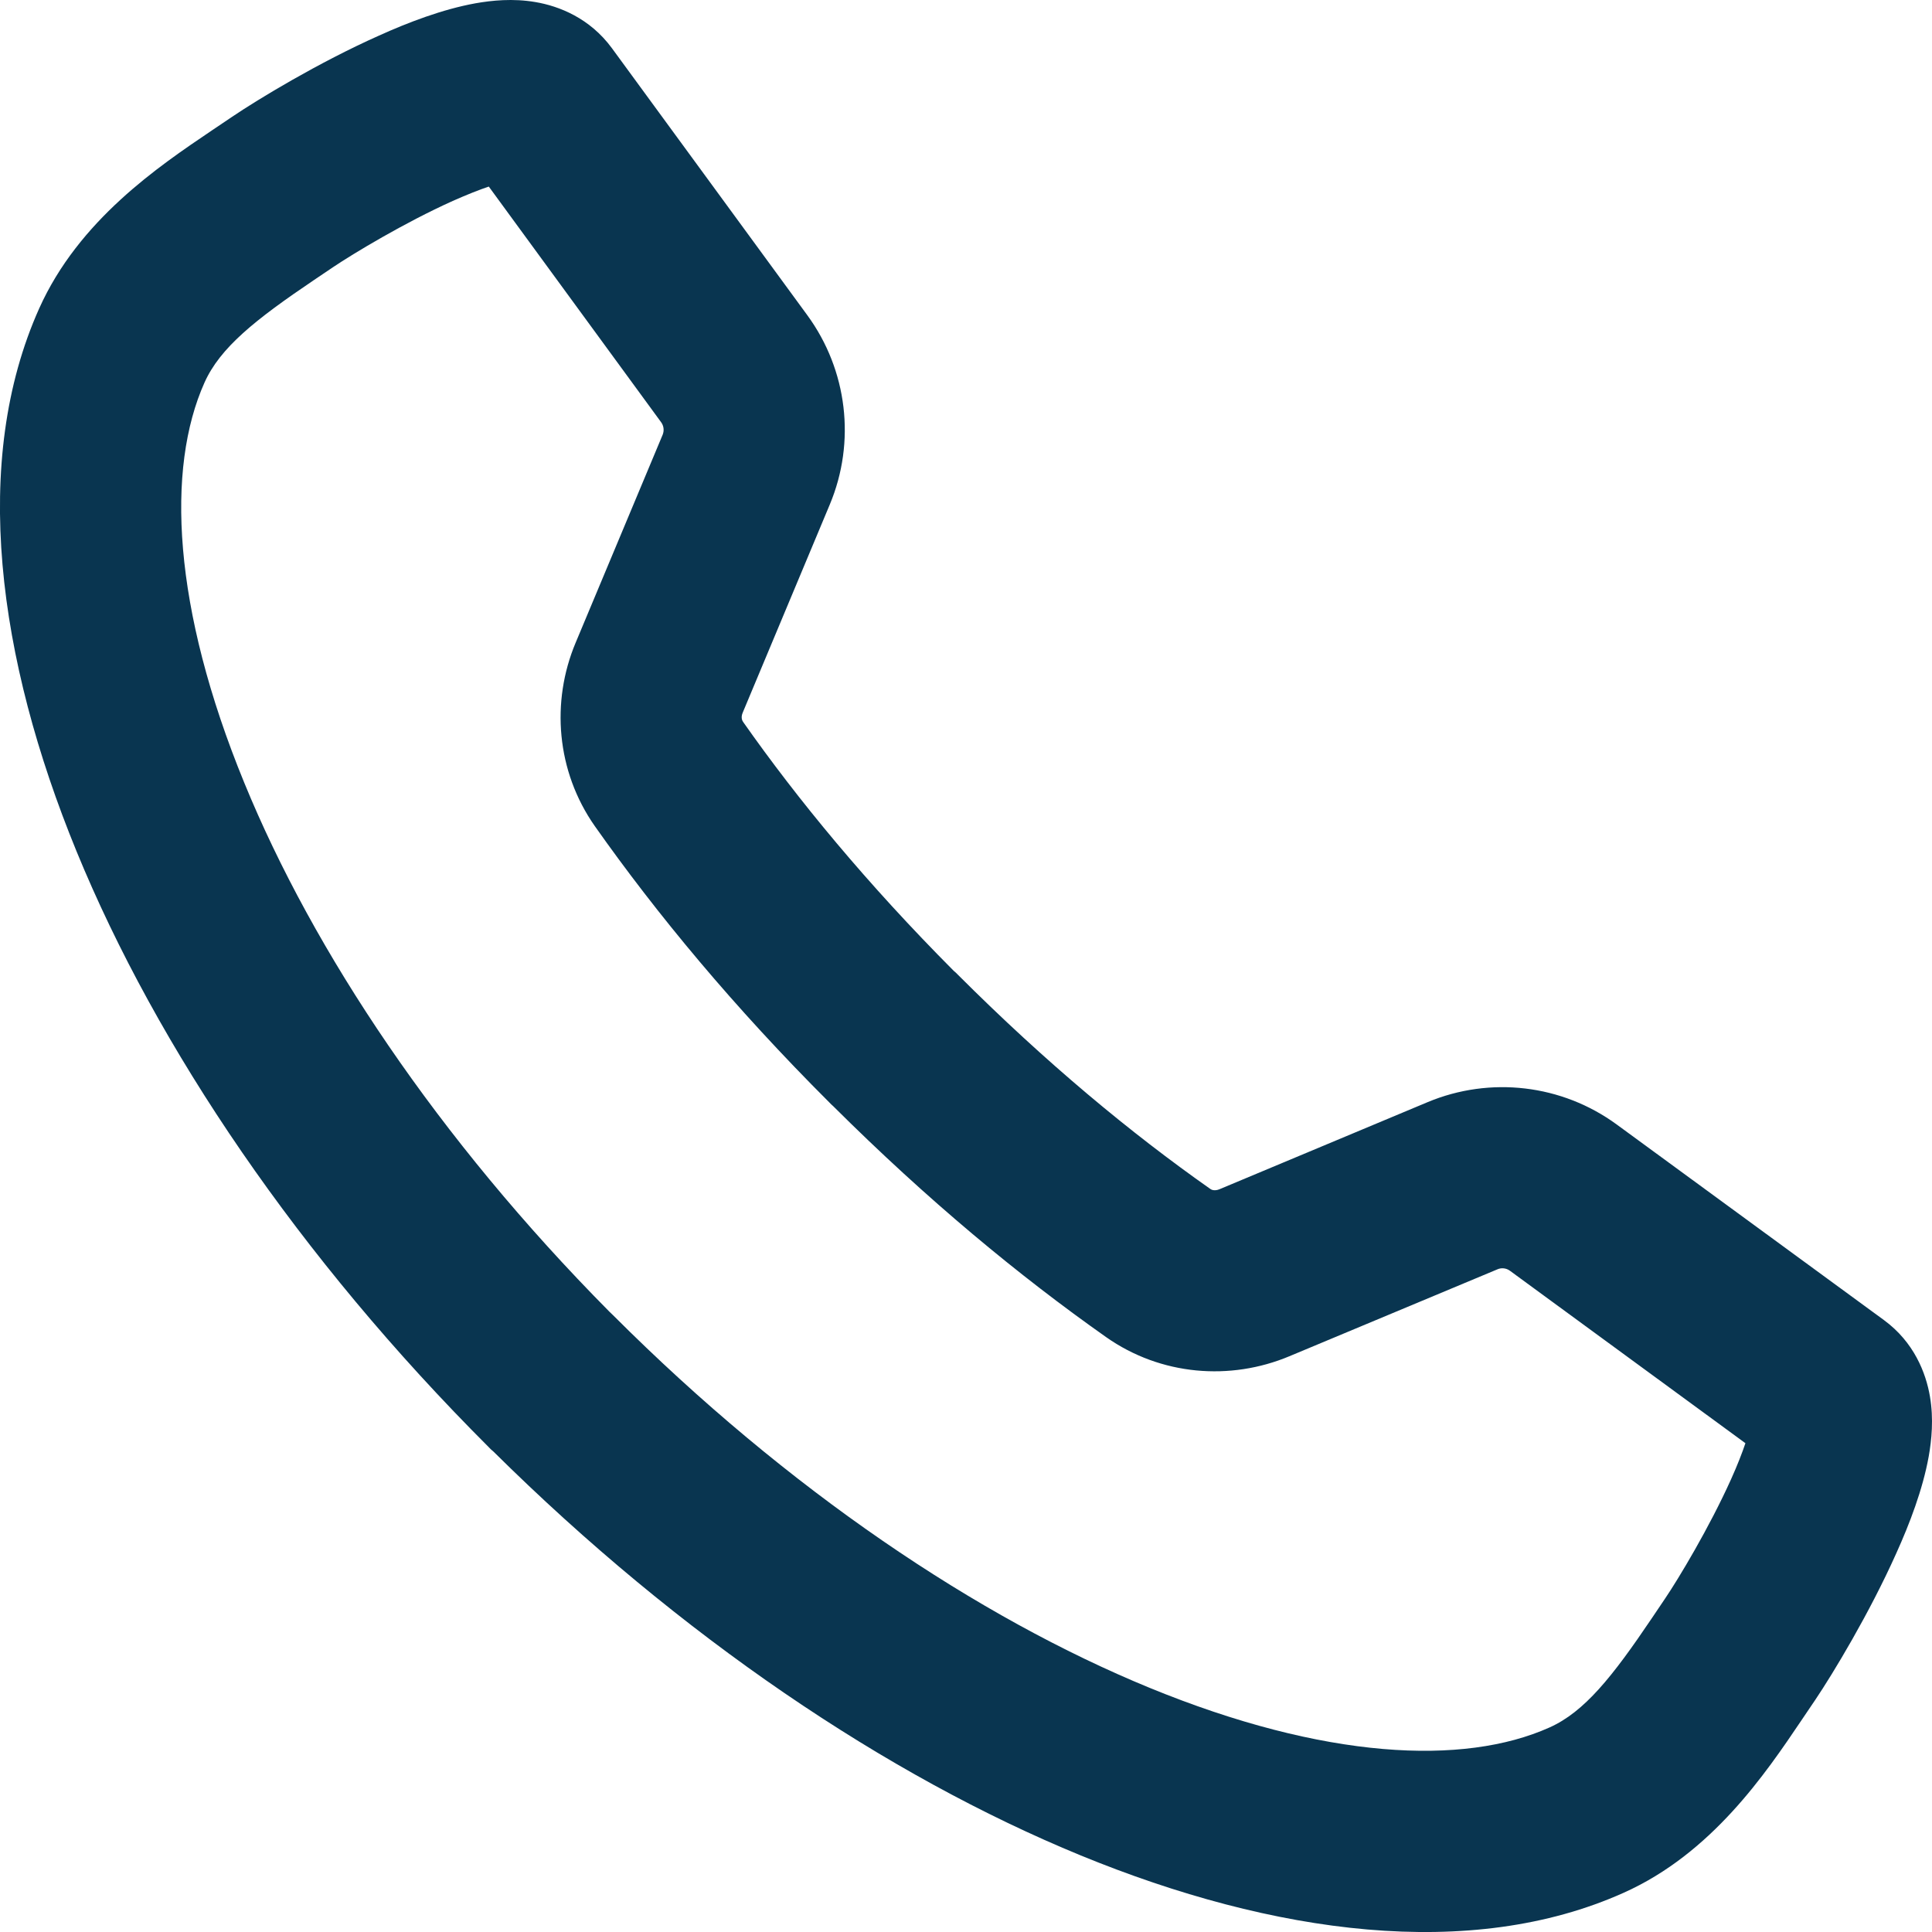 <svg width="14" height="14" viewBox="0 0 14 14" fill="none" xmlns="http://www.w3.org/2000/svg">
<path fill-rule="evenodd" clip-rule="evenodd" d="M3.88 0.015C4.051 0.044 4.274 0.131 4.434 0.349L5.85 2.284C6.141 2.682 6.203 3.202 6.013 3.656L5.382 5.164C5.368 5.197 5.377 5.22 5.384 5.23C5.783 5.798 6.283 6.404 6.912 7.036C6.922 7.044 6.932 7.053 6.941 7.063C7.581 7.703 8.195 8.211 8.771 8.616C8.78 8.623 8.804 8.631 8.836 8.618L10.344 7.987C10.798 7.797 11.319 7.858 11.716 8.149L13.652 9.566C13.87 9.726 13.956 9.949 13.985 10.119C14.013 10.282 13.997 10.437 13.976 10.555C13.933 10.793 13.837 11.044 13.741 11.256C13.547 11.69 13.282 12.128 13.154 12.318L13.06 12.457L13.054 12.466C12.794 12.851 12.405 13.43 11.765 13.716C10.658 14.212 9.23 14.019 7.831 13.445C6.426 12.868 4.931 11.861 3.574 10.517C3.562 10.508 3.551 10.497 3.541 10.486C2.168 9.114 1.14 7.595 0.555 6.17C-0.019 4.77 -0.212 3.342 0.284 2.235C0.571 1.595 1.149 1.206 1.534 0.946C1.537 0.944 1.54 0.942 1.543 0.94L1.681 0.847C1.872 0.718 2.309 0.453 2.744 0.259C2.956 0.163 3.207 0.067 3.445 0.024C3.563 0.003 3.717 -0.013 3.88 0.015ZM4.415 9.504C4.425 9.513 4.434 9.522 4.443 9.531C5.713 10.801 7.089 11.721 8.329 12.23C9.596 12.75 10.606 12.797 11.228 12.518C11.481 12.405 11.683 12.152 11.972 11.723L12.065 11.585C12.162 11.442 12.386 11.07 12.544 10.719C12.59 10.617 12.624 10.529 12.648 10.458L10.941 9.208C10.915 9.189 10.88 9.185 10.851 9.198L9.343 9.828C8.916 10.007 8.413 9.969 8.015 9.689C7.385 9.245 6.722 8.697 6.038 8.016C6.028 8.007 6.018 7.998 6.009 7.988C5.316 7.296 4.76 6.624 4.31 5.986C4.031 5.588 3.992 5.085 4.171 4.658L4.802 3.15C4.814 3.12 4.81 3.086 4.791 3.06L3.542 1.352C3.47 1.376 3.383 1.411 3.281 1.456C2.93 1.614 2.558 1.839 2.415 1.935L2.277 2.028C1.847 2.318 1.595 2.52 1.482 2.772C1.203 3.395 1.25 4.404 1.77 5.672C2.271 6.895 3.173 8.25 4.415 9.504Z" fill="#093550"/>
</svg>

